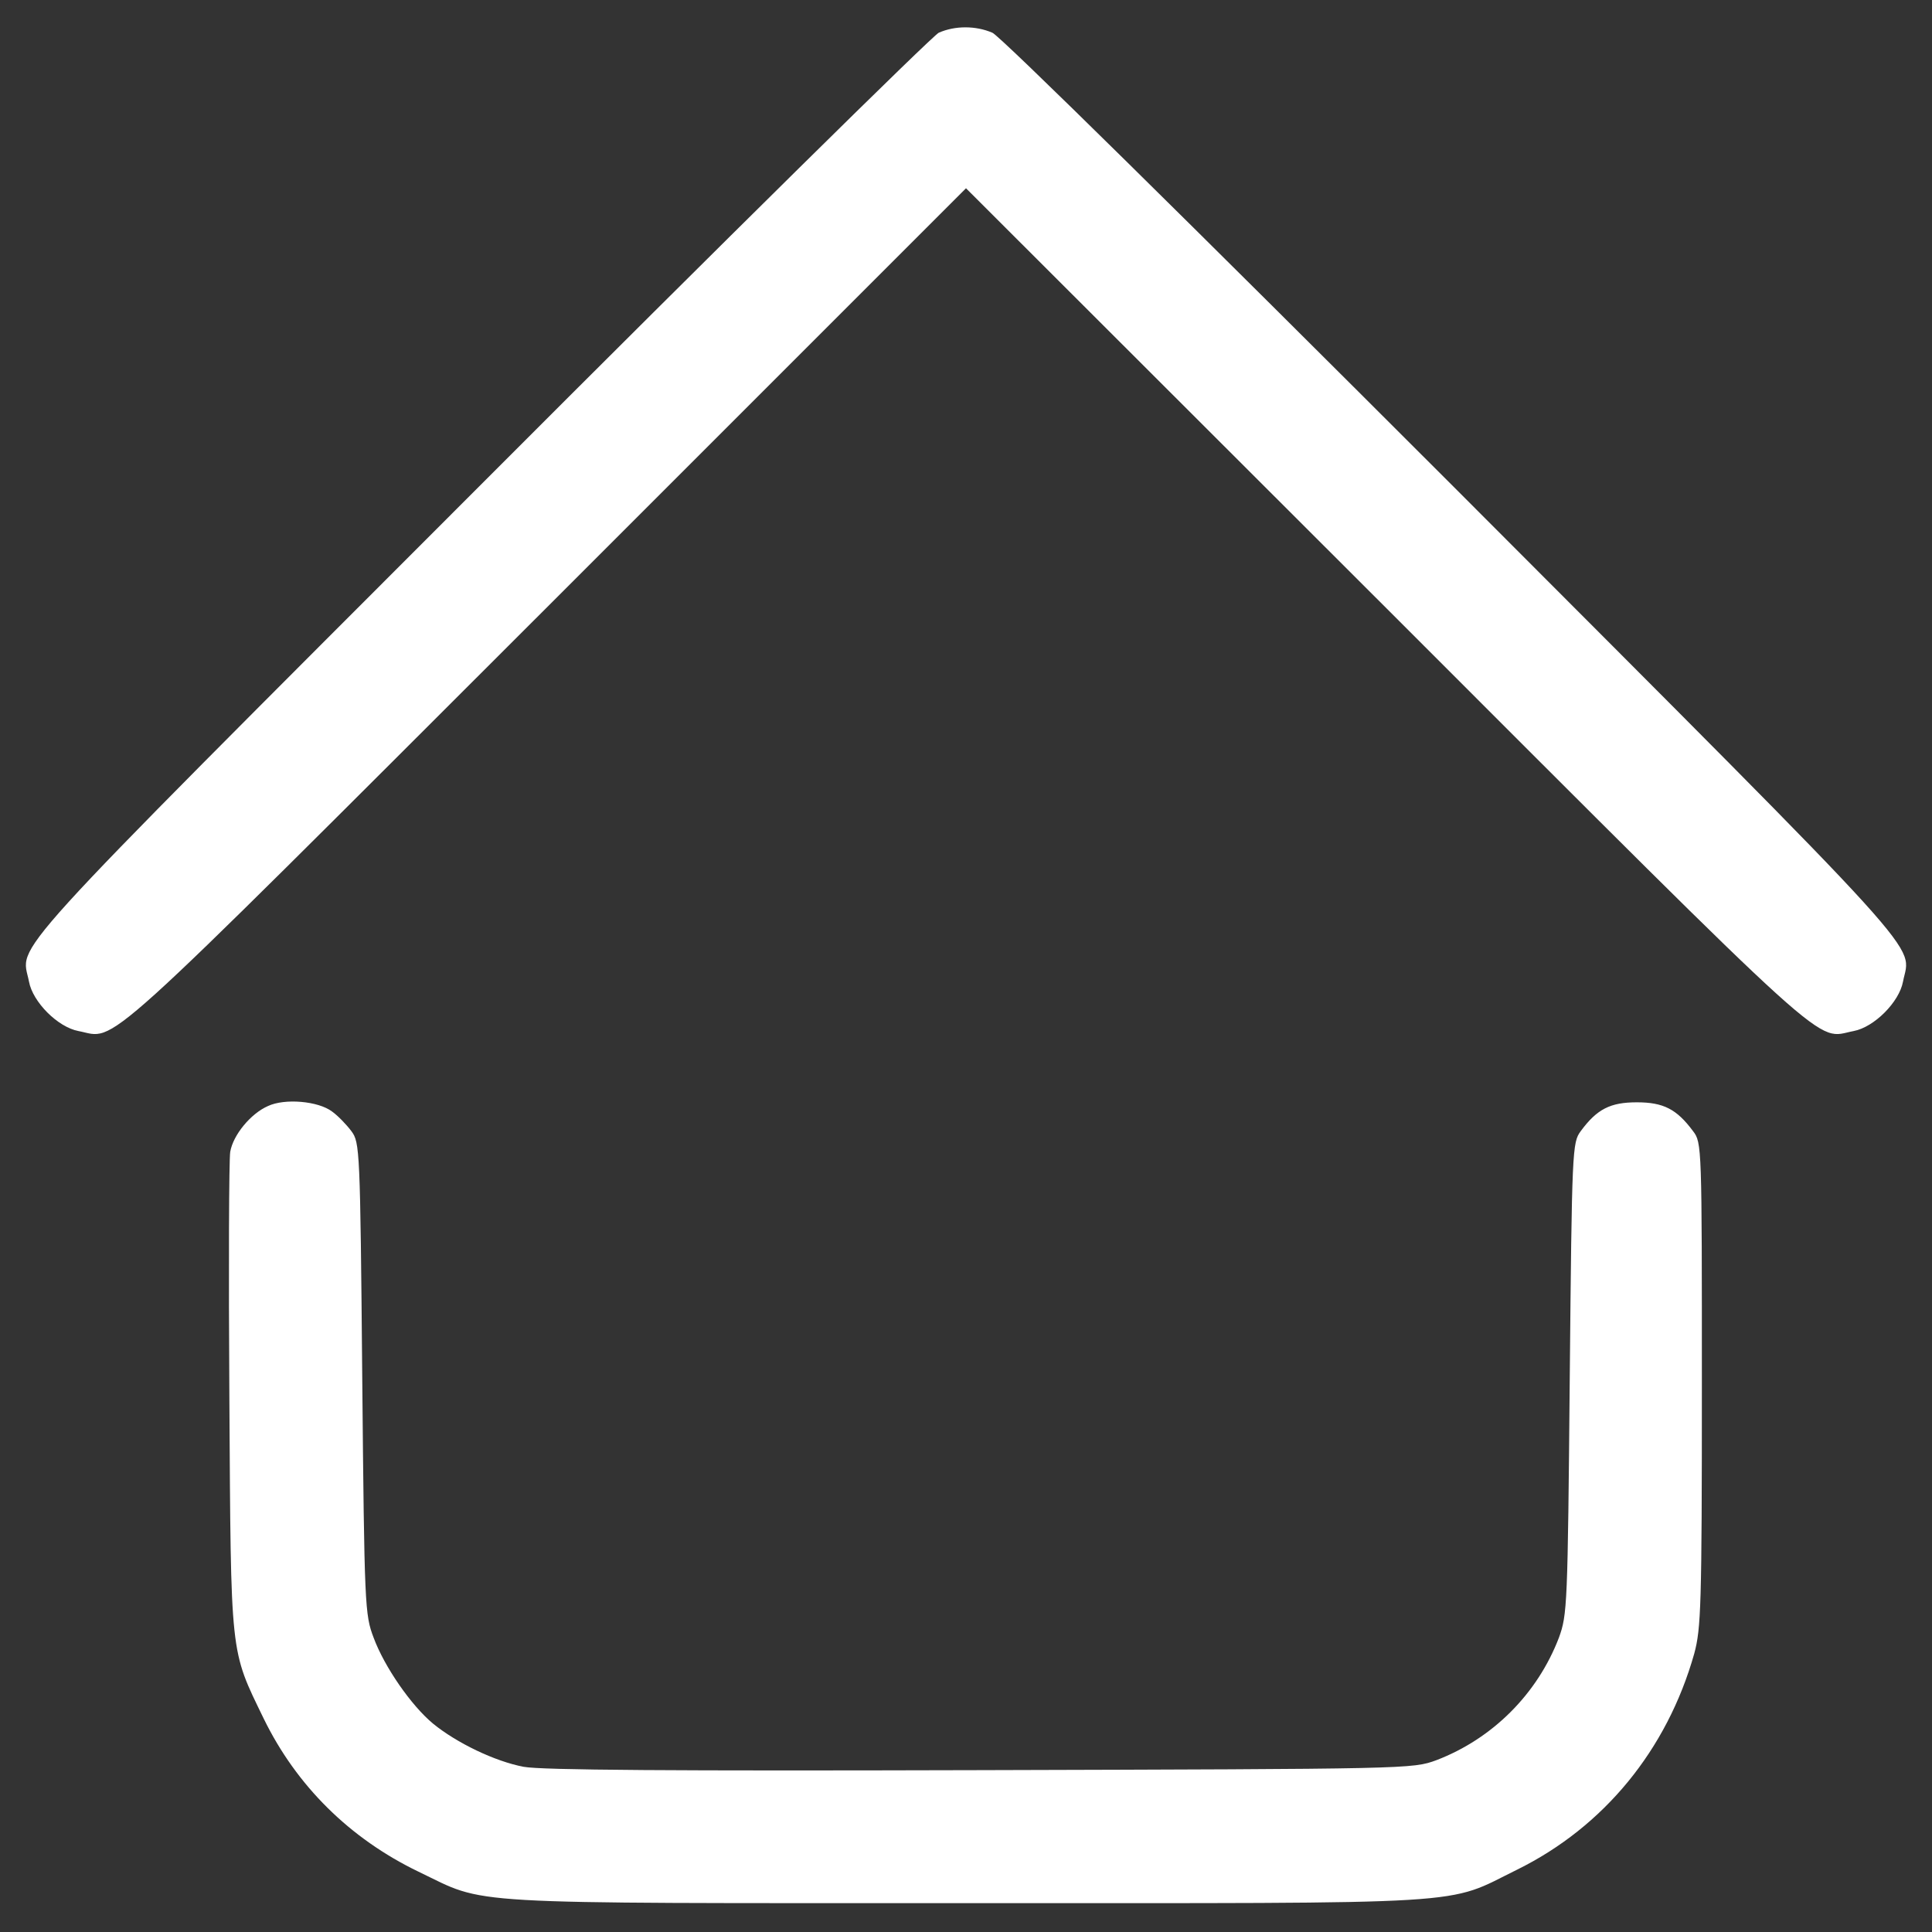 <svg width="18" height="18" viewBox="0 0 18 18" fill="none" xmlns="http://www.w3.org/2000/svg">
<rect x="0" y="0" width="18" height="18" fill="#333333" stroke="none"/>
<path d="M8.746 0.305C8.684 0.336 6.754 2.238 4.461 4.535C-0.07 9.07 0.199 8.778 0.27 9.145C0.305 9.336 0.539 9.57 0.731 9.606C1.098 9.676 0.828 9.922 5.086 5.668L9 1.754L12.918 5.668C17.172 9.922 16.902 9.676 17.27 9.606C17.461 9.57 17.695 9.336 17.73 9.145C17.801 8.778 18.07 9.07 13.539 4.531C11.098 2.09 9.32 0.336 9.246 0.305C9.09 0.238 8.898 0.238 8.746 0.305Z" fill="white"/>
<path d="M2.496 10.305C2.336 10.375 2.172 10.574 2.145 10.731C2.133 10.801 2.129 11.832 2.137 13.024C2.152 15.461 2.141 15.36 2.457 16.012C2.762 16.637 3.258 17.129 3.899 17.438C4.551 17.75 4.199 17.731 9 17.731C13.828 17.731 13.453 17.754 14.137 17.418C14.942 17.02 15.531 16.305 15.785 15.406C15.848 15.172 15.856 14.969 15.856 12.899C15.856 10.684 15.856 10.645 15.774 10.539C15.621 10.332 15.496 10.27 15.25 10.27C15.004 10.27 14.879 10.332 14.727 10.539C14.649 10.645 14.645 10.699 14.625 12.84C14.606 14.965 14.602 15.043 14.524 15.258C14.324 15.781 13.906 16.199 13.383 16.399C13.16 16.481 13.141 16.481 9.137 16.492C6.254 16.5 5.047 16.492 4.879 16.461C4.61 16.41 4.254 16.238 4.035 16.059C3.832 15.891 3.582 15.531 3.481 15.258C3.399 15.043 3.395 14.969 3.375 12.84C3.356 10.699 3.352 10.645 3.274 10.539C3.231 10.481 3.149 10.395 3.094 10.356C2.965 10.258 2.652 10.231 2.496 10.305Z" fill="white"/>
</svg>
